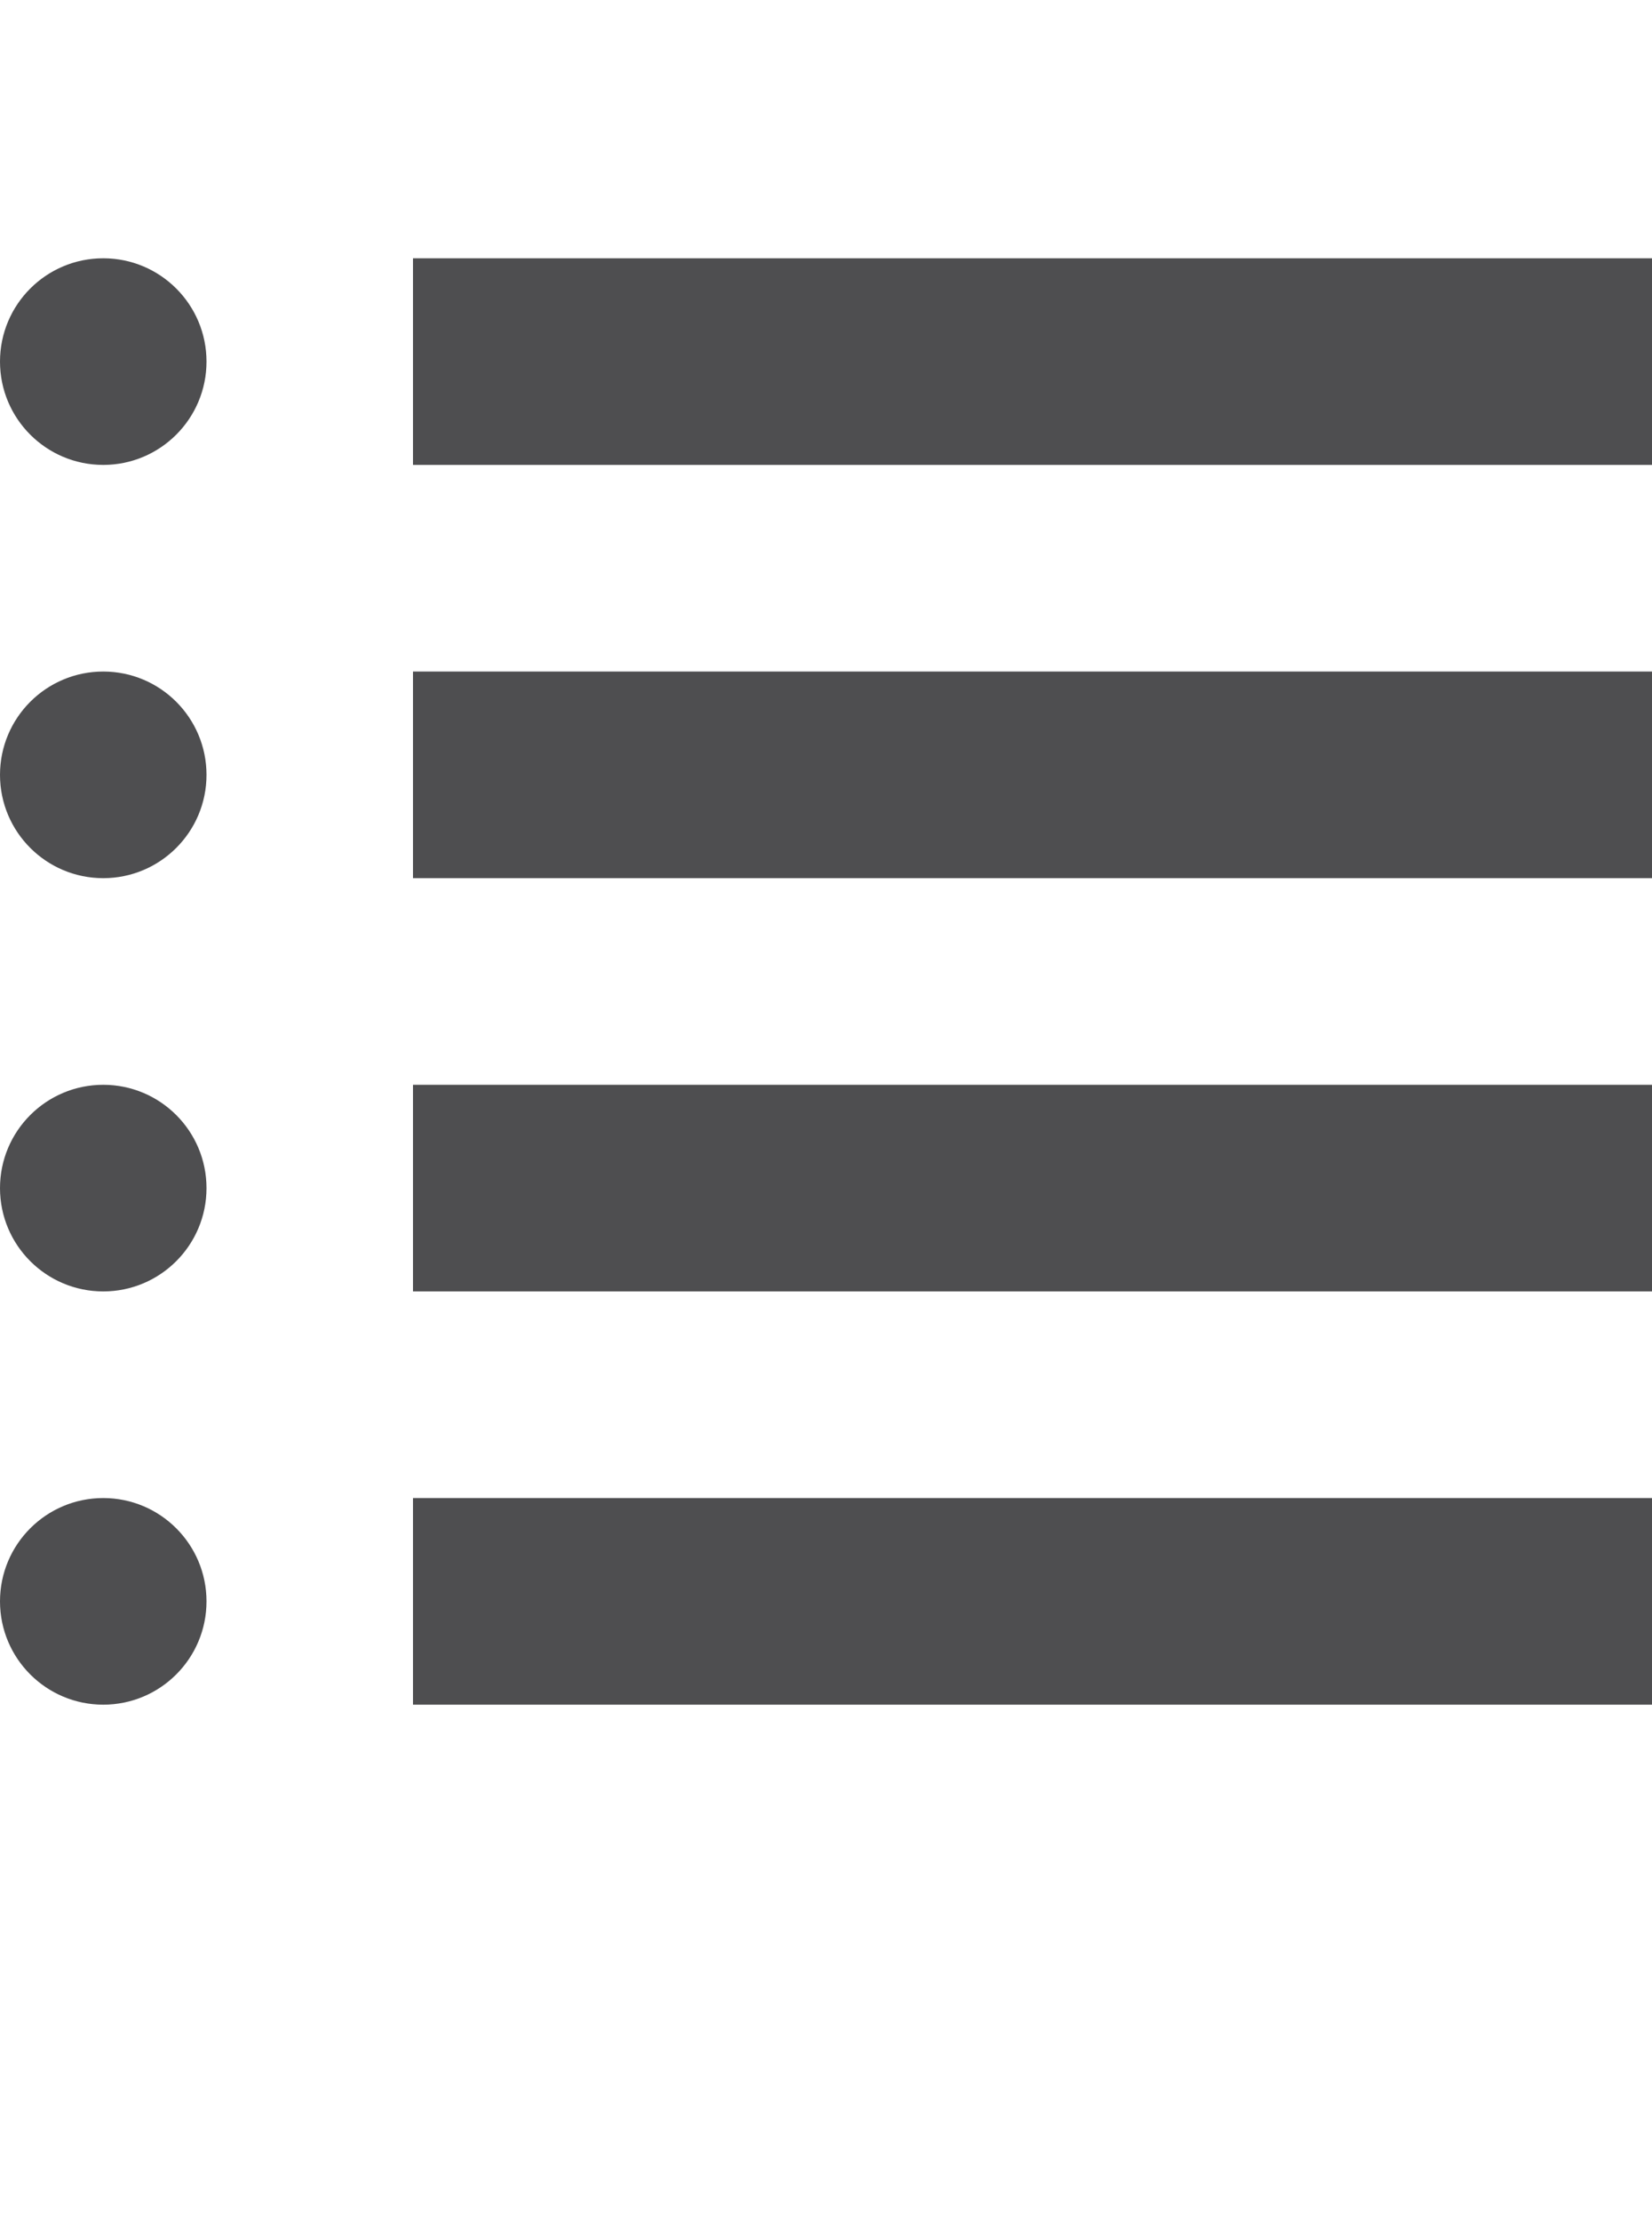 <?xml version="1.0" encoding="iso-8859-1"?>
<!-- Generator: Adobe Illustrator 15.1.0, SVG Export Plug-In . SVG Version: 6.00 Build 0)  -->
<!DOCTYPE svg PUBLIC "-//W3C//DTD SVG 1.1//EN" "http://www.w3.org/Graphics/SVG/1.1/DTD/svg11.dtd">
<svg version="1.1" id="Layer_1" xmlns="http://www.w3.org/2000/svg" xmlns:xlink="http://www.w3.org/1999/xlink" x="0px" y="0px"
	 width="32px" height="43px" viewBox="0 0 32 43" style="enable-background:new 0 0 32 43;" xml:space="preserve">
<g>
	<circle style="fill:#4E4E50;" cx="2" cy="7" r="2"/>
	<circle style="fill:#4E4E50;" cx="2" cy="15" r="2"/>
	<circle style="fill:#4E4E50;" cx="2" cy="23" r="2"/>
	<circle style="fill:#4E4E50;" cx="2" cy="31" r="2"/>
	<rect x="8" y="5" style="fill:#4E4E50;" width="24" height="4"/>
	<rect x="8" y="13" style="fill:#4E4E50;" width="24" height="4"/>
	<rect x="8" y="21" style="fill:#4E4E50;" width="24" height="4"/>
	<rect x="8" y="29" style="fill:#4E4E50;" width="24" height="4"/>
</g>
</svg>

